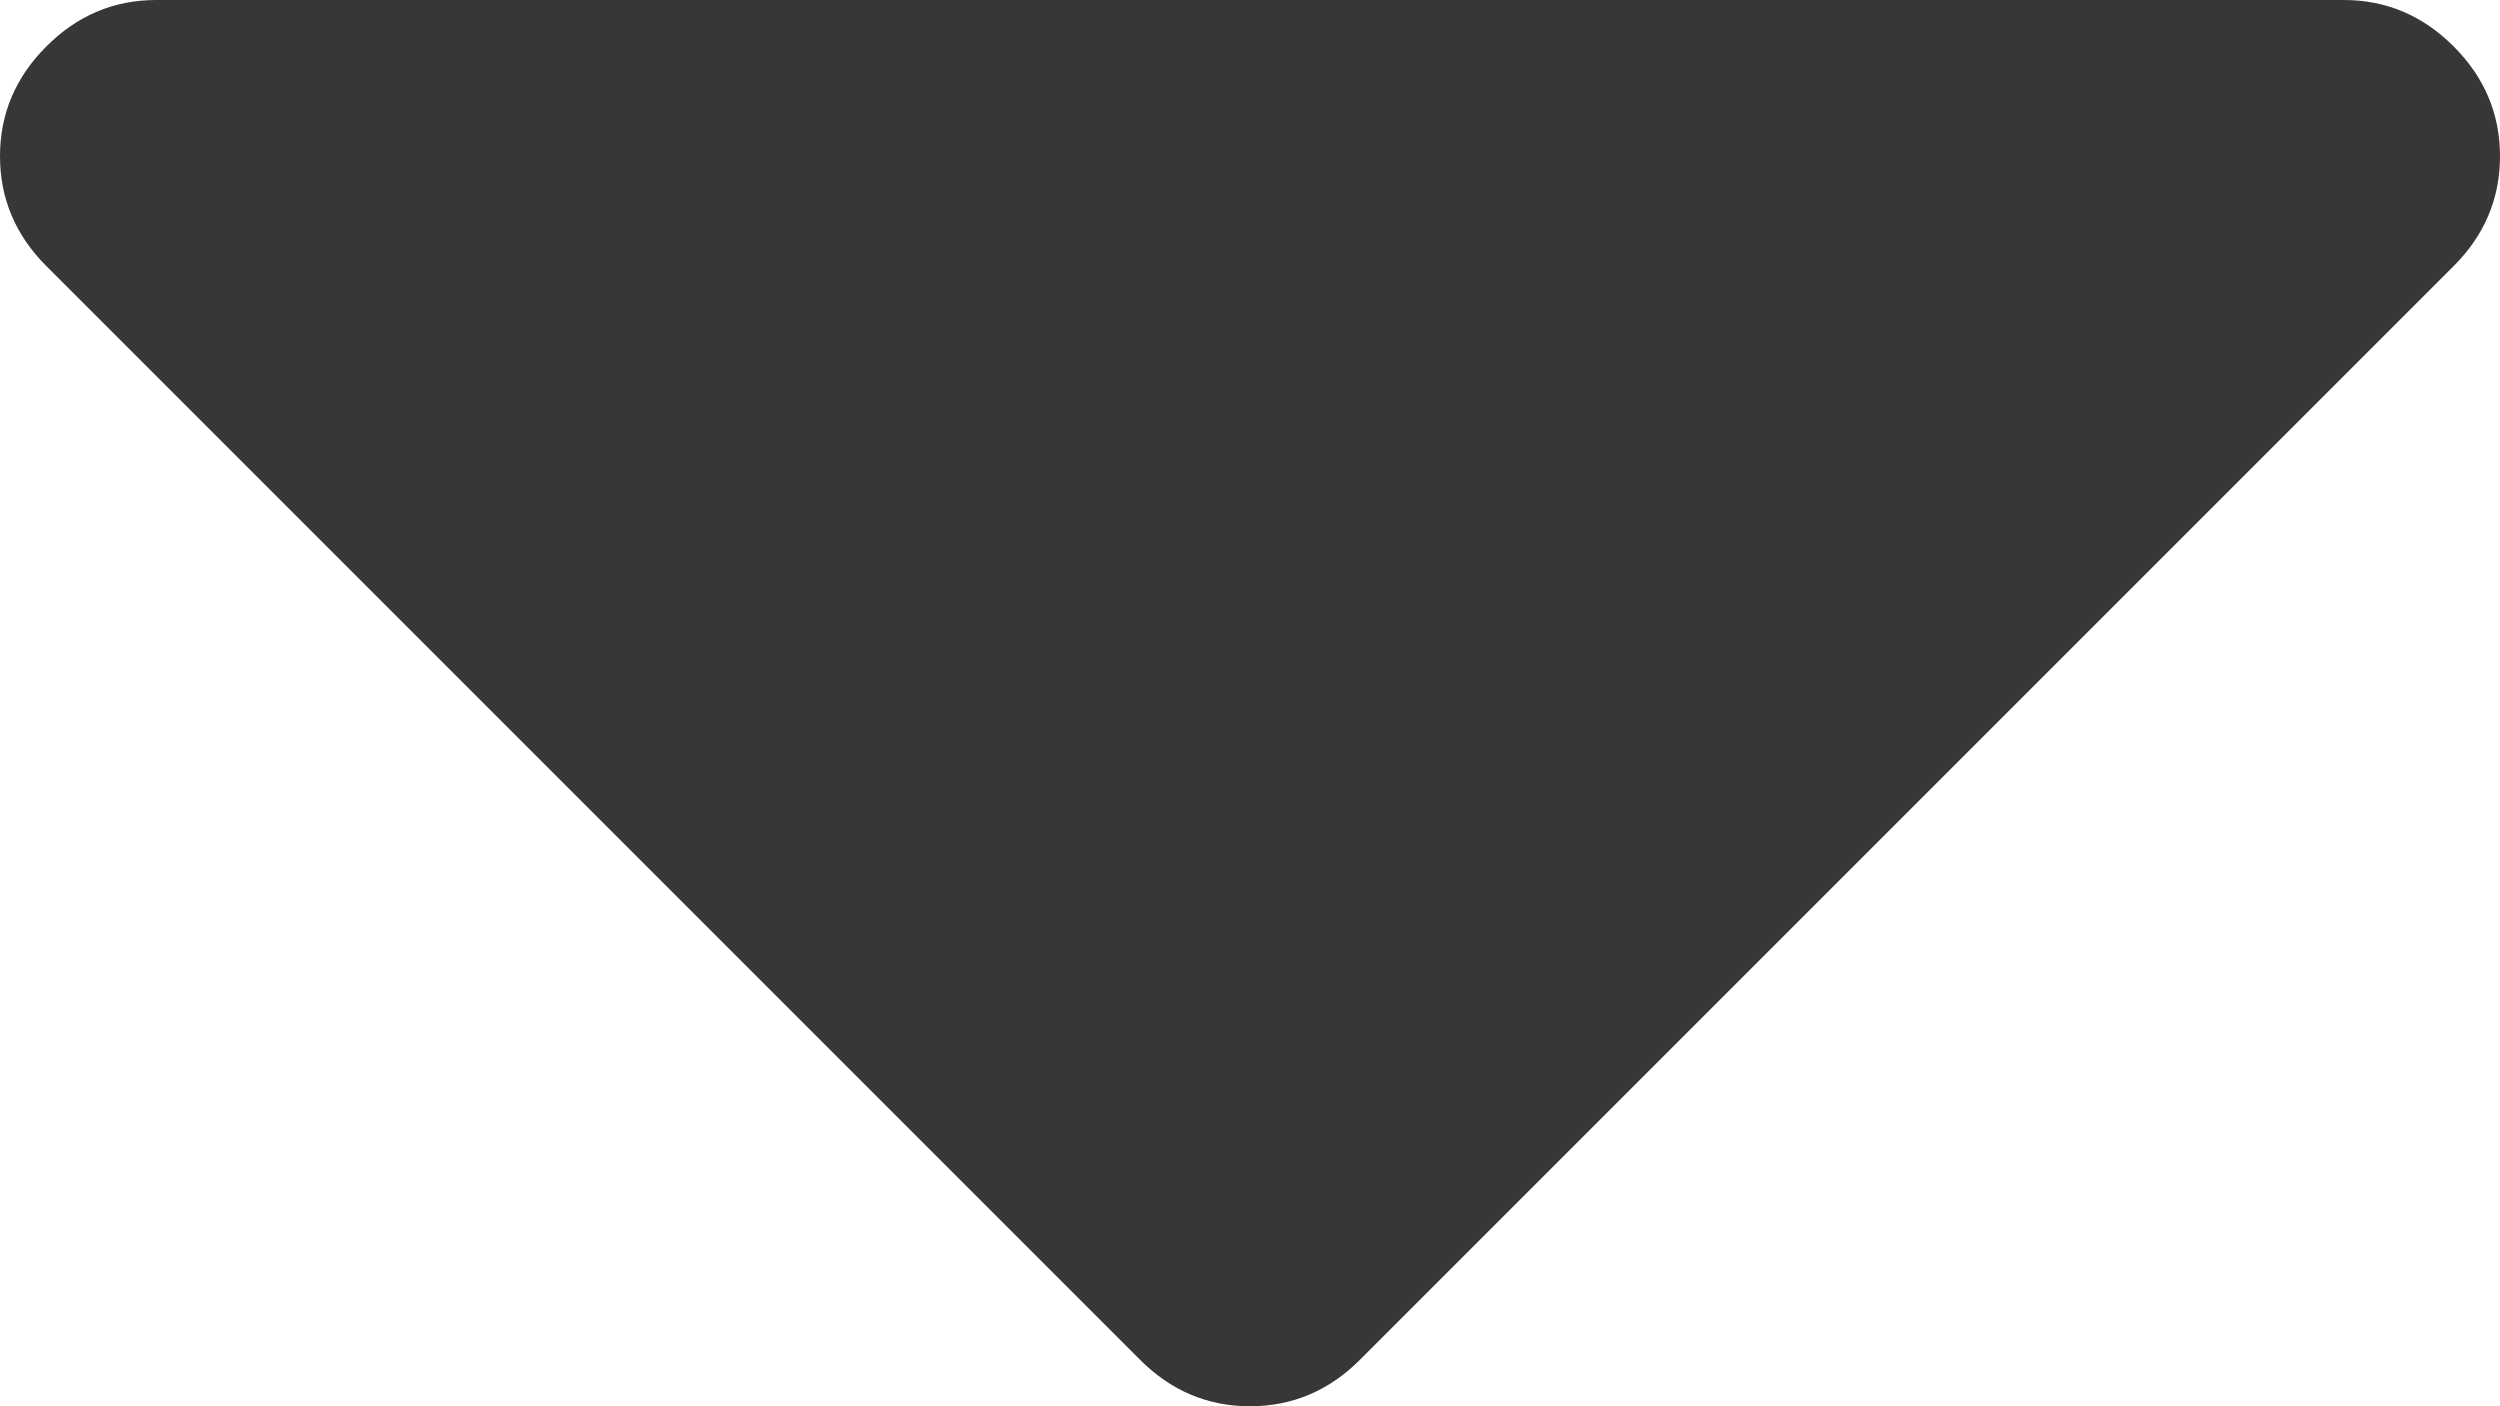 <?xml version="1.0" encoding="UTF-8" standalone="no"?>
<svg
   xmlns:dc="http://purl.org/dc/elements/1.1/"
   xmlns:cc="http://creativecommons.org/ns#"
   xmlns:rdf="http://www.w3.org/1999/02/22-rdf-syntax-ns#"
   xmlns:svg="http://www.w3.org/2000/svg"
   xmlns="http://www.w3.org/2000/svg"
   id="svg4"
   version="1.1"
   viewBox="0 0 1024 576"
   height="576"
   width="1024">
  <defs
     id="defs8" />
  <path
     style="fill:#373737;fill-opacity:1"
     id="path2"
     d="m 1024,64 q 0,26 -19,45 L 557,557 q -19,19 -45,19 -26,0 -45,-19 L 19,109 Q 0,90 0,64 0,38 19,19 38,0 64,0 h 896 q 26,0 45,19 19,19 19,45 z" />
</svg>
